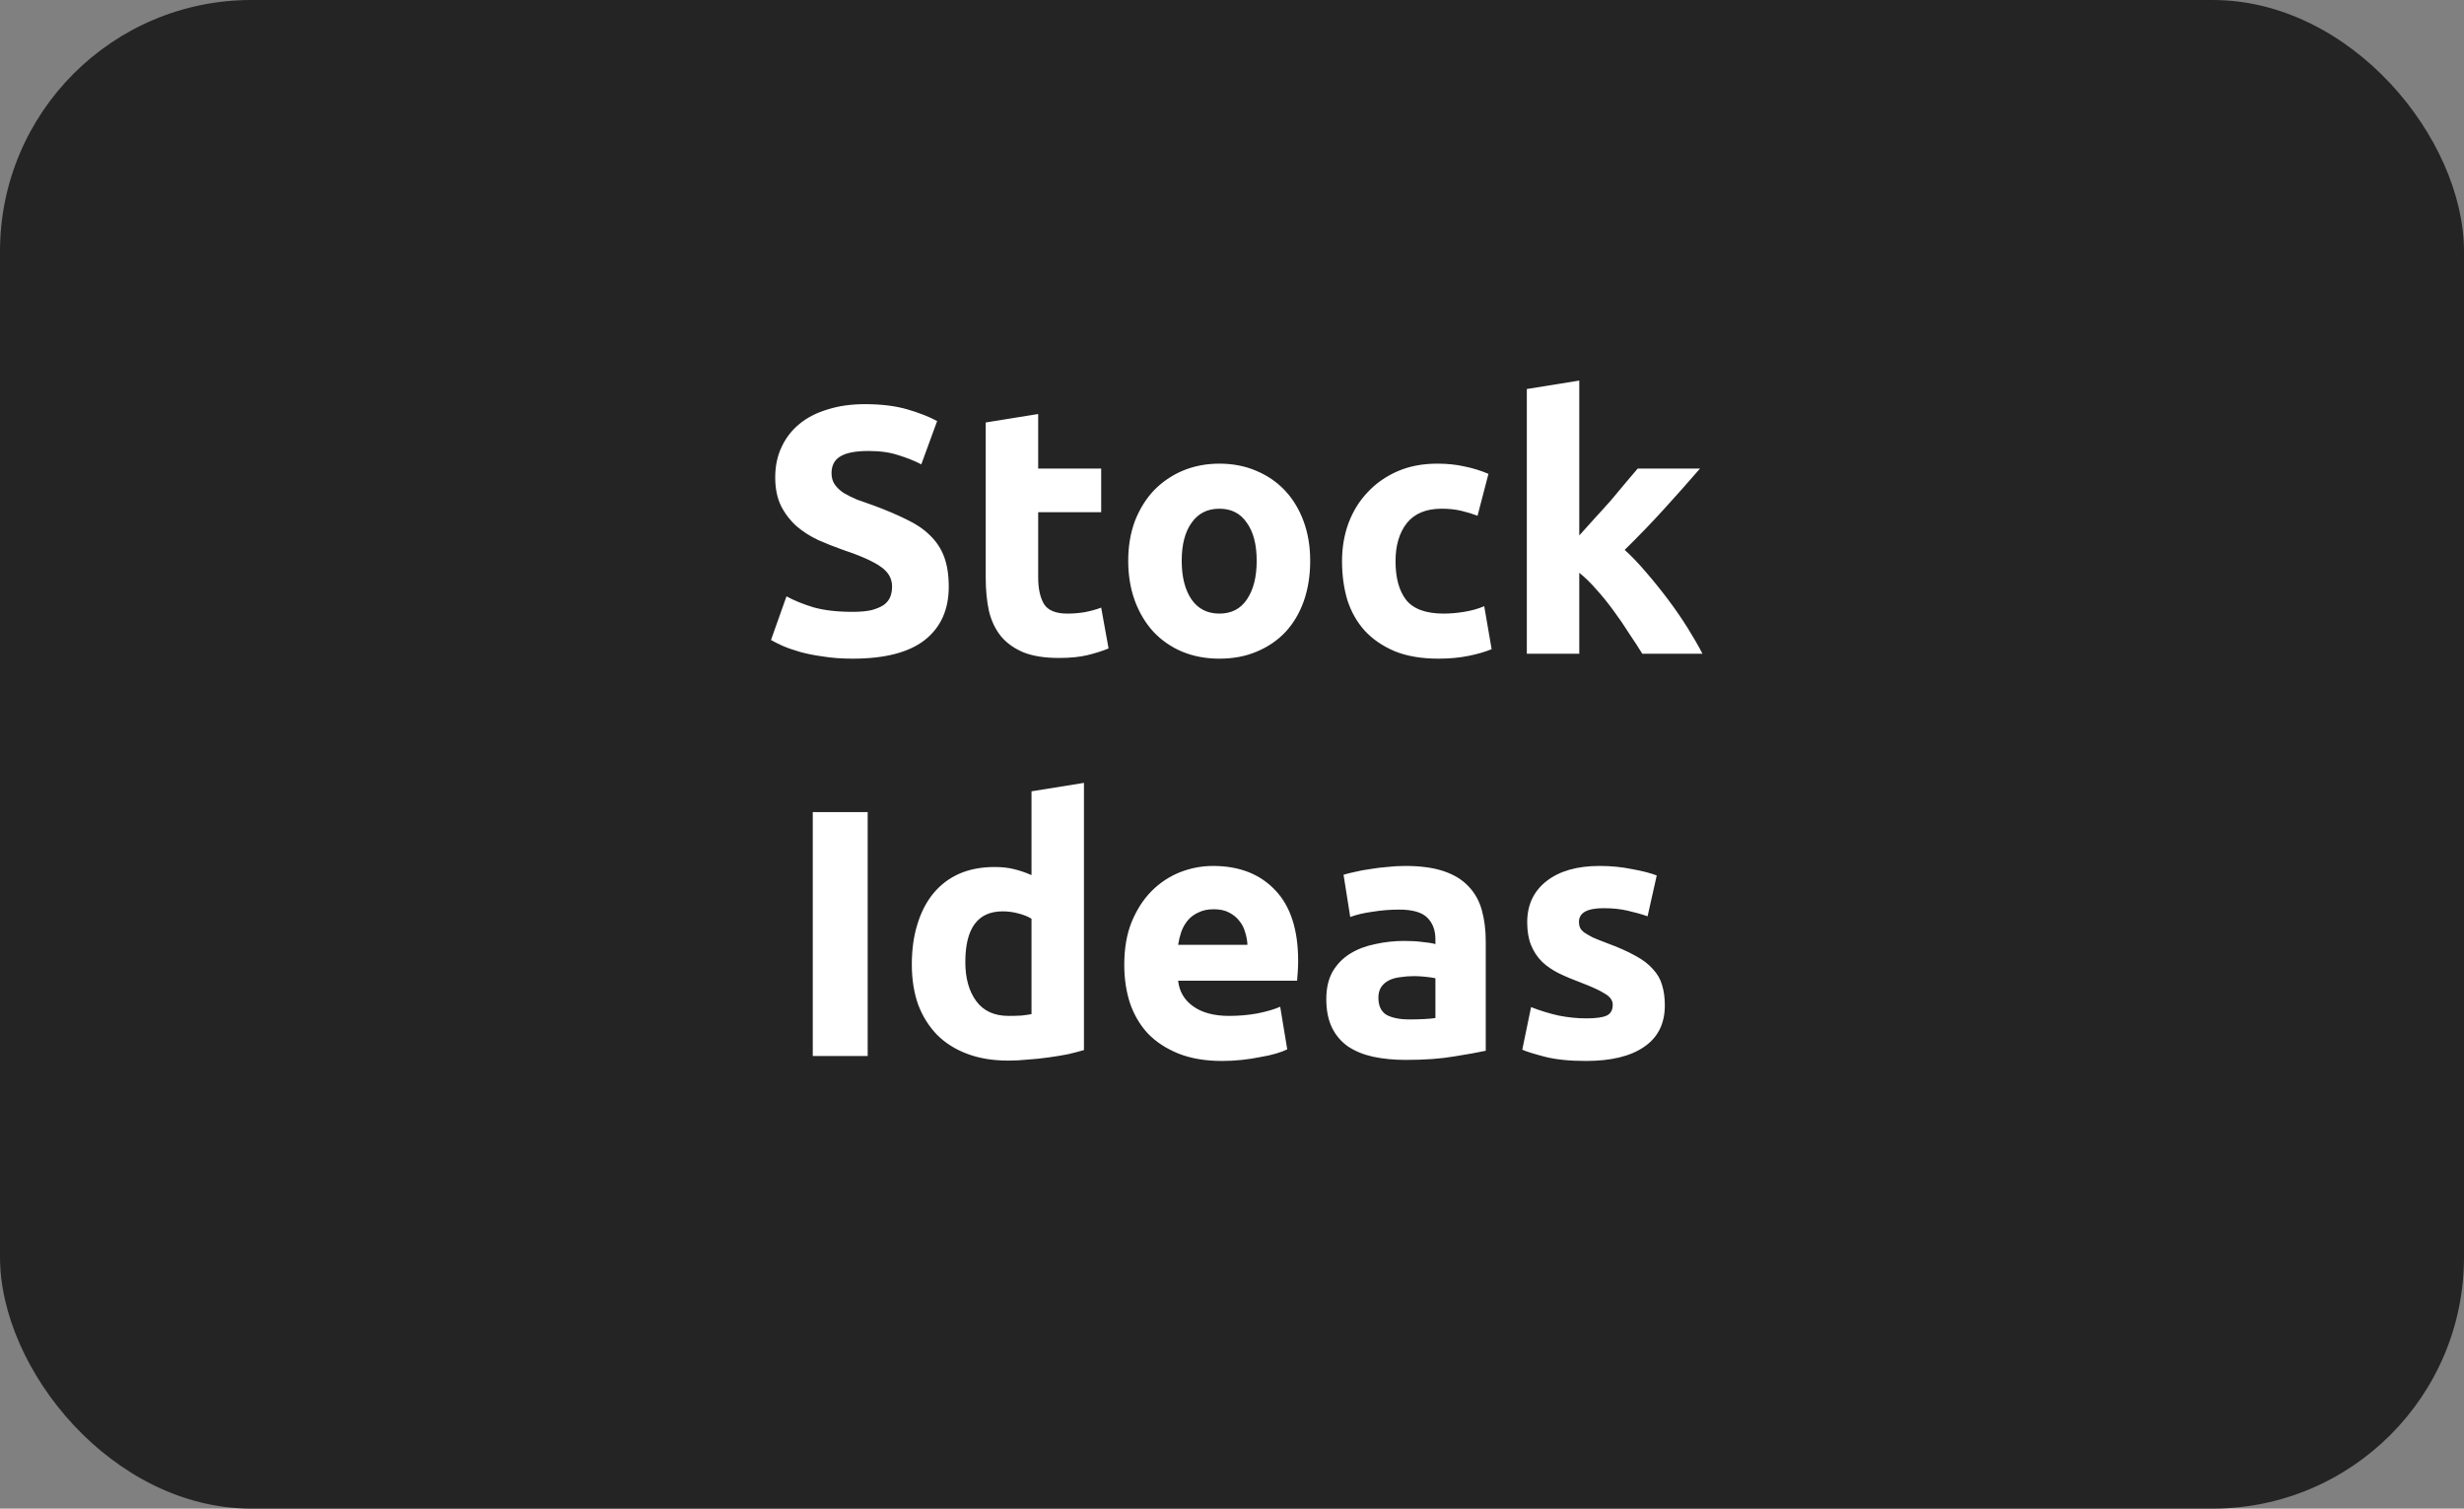 <svg width="196" height="120" viewBox="0 0 196 120" fill="none" xmlns="http://www.w3.org/2000/svg">
<rect x="0" y="0" width="196" height="120" fill="#808080" stroke="none"/>
<rect width="196" height="120" rx="20" fill="#242424"/>
<path d="M67.825 48.668C68.441 48.668 68.945 48.621 69.337 48.528C69.748 48.416 70.074 48.276 70.317 48.108C70.56 47.921 70.728 47.707 70.821 47.464C70.914 47.221 70.961 46.951 70.961 46.652C70.961 46.017 70.662 45.495 70.065 45.084C69.468 44.655 68.441 44.197 66.985 43.712C66.35 43.488 65.716 43.236 65.081 42.956C64.446 42.657 63.877 42.293 63.373 41.864C62.869 41.416 62.458 40.884 62.141 40.268C61.824 39.633 61.665 38.868 61.665 37.972C61.665 37.076 61.833 36.273 62.169 35.564C62.505 34.836 62.981 34.22 63.597 33.716C64.213 33.212 64.96 32.829 65.837 32.568C66.714 32.288 67.704 32.148 68.805 32.148C70.112 32.148 71.241 32.288 72.193 32.568C73.145 32.848 73.929 33.156 74.545 33.492L73.285 36.936C72.744 36.656 72.137 36.413 71.465 36.208C70.812 35.984 70.018 35.872 69.085 35.872C68.04 35.872 67.284 36.021 66.817 36.32C66.369 36.6 66.145 37.039 66.145 37.636C66.145 37.991 66.229 38.289 66.397 38.532C66.565 38.775 66.798 38.999 67.097 39.204C67.414 39.391 67.769 39.568 68.161 39.736C68.572 39.885 69.02 40.044 69.505 40.212C70.513 40.585 71.39 40.959 72.137 41.332C72.884 41.687 73.5 42.107 73.985 42.592C74.489 43.077 74.862 43.647 75.105 44.3C75.348 44.953 75.469 45.747 75.469 46.68C75.469 48.491 74.834 49.9 73.565 50.908C72.296 51.897 70.382 52.392 67.825 52.392C66.966 52.392 66.192 52.336 65.501 52.224C64.81 52.131 64.194 52.009 63.653 51.86C63.13 51.711 62.673 51.552 62.281 51.384C61.908 51.216 61.59 51.057 61.329 50.908L62.561 47.436C63.14 47.753 63.849 48.043 64.689 48.304C65.548 48.547 66.593 48.668 67.825 48.668ZM78.41 33.604L82.582 32.932V37.272H87.594V40.744H82.582V45.924C82.582 46.801 82.731 47.501 83.03 48.024C83.347 48.547 83.972 48.808 84.906 48.808C85.354 48.808 85.811 48.771 86.278 48.696C86.763 48.603 87.202 48.481 87.594 48.332L88.182 51.58C87.678 51.785 87.118 51.963 86.502 52.112C85.886 52.261 85.13 52.336 84.234 52.336C83.095 52.336 82.153 52.187 81.406 51.888C80.659 51.571 80.062 51.141 79.614 50.6C79.166 50.04 78.849 49.368 78.662 48.584C78.494 47.8 78.41 46.932 78.41 45.98V33.604ZM104.22 44.608C104.22 45.765 104.052 46.829 103.716 47.8C103.38 48.752 102.895 49.573 102.26 50.264C101.626 50.936 100.86 51.459 99.964 51.832C99.087 52.205 98.098 52.392 96.996 52.392C95.914 52.392 94.924 52.205 94.028 51.832C93.151 51.459 92.395 50.936 91.76 50.264C91.126 49.573 90.631 48.752 90.276 47.8C89.922 46.829 89.744 45.765 89.744 44.608C89.744 43.451 89.922 42.396 90.276 41.444C90.65 40.492 91.154 39.68 91.788 39.008C92.442 38.336 93.207 37.813 94.084 37.44C94.98 37.067 95.951 36.88 96.996 36.88C98.06 36.88 99.031 37.067 99.908 37.44C100.804 37.813 101.57 38.336 102.204 39.008C102.839 39.68 103.334 40.492 103.688 41.444C104.043 42.396 104.22 43.451 104.22 44.608ZM99.964 44.608C99.964 43.32 99.703 42.312 99.18 41.584C98.676 40.837 97.948 40.464 96.996 40.464C96.044 40.464 95.307 40.837 94.784 41.584C94.262 42.312 94 43.32 94 44.608C94 45.896 94.262 46.923 94.784 47.688C95.307 48.435 96.044 48.808 96.996 48.808C97.948 48.808 98.676 48.435 99.18 47.688C99.703 46.923 99.964 45.896 99.964 44.608ZM106.752 44.636C106.752 43.572 106.92 42.573 107.256 41.64C107.611 40.688 108.115 39.867 108.768 39.176C109.422 38.467 110.215 37.907 111.148 37.496C112.082 37.085 113.146 36.88 114.34 36.88C115.124 36.88 115.843 36.955 116.496 37.104C117.15 37.235 117.784 37.431 118.4 37.692L117.532 41.024C117.14 40.875 116.711 40.744 116.244 40.632C115.778 40.52 115.255 40.464 114.676 40.464C113.444 40.464 112.52 40.847 111.904 41.612C111.307 42.377 111.008 43.385 111.008 44.636C111.008 45.961 111.288 46.988 111.848 47.716C112.427 48.444 113.426 48.808 114.844 48.808C115.348 48.808 115.89 48.761 116.468 48.668C117.047 48.575 117.579 48.425 118.064 48.22L118.652 51.636C118.167 51.841 117.56 52.019 116.832 52.168C116.104 52.317 115.302 52.392 114.424 52.392C113.08 52.392 111.923 52.196 110.952 51.804C109.982 51.393 109.179 50.843 108.544 50.152C107.928 49.461 107.471 48.649 107.172 47.716C106.892 46.764 106.752 45.737 106.752 44.636ZM125.624 42.592C126.035 42.144 126.455 41.677 126.884 41.192C127.332 40.707 127.762 40.231 128.172 39.764C128.583 39.279 128.966 38.821 129.32 38.392C129.694 37.963 130.011 37.589 130.272 37.272H135.228C134.239 38.411 133.268 39.503 132.316 40.548C131.383 41.575 130.356 42.639 129.236 43.74C129.796 44.244 130.375 44.851 130.972 45.56C131.57 46.251 132.148 46.969 132.708 47.716C133.268 48.463 133.782 49.209 134.248 49.956C134.715 50.703 135.107 51.384 135.424 52H130.636C130.338 51.515 129.992 50.983 129.6 50.404C129.227 49.807 128.826 49.219 128.396 48.64C127.967 48.043 127.51 47.473 127.024 46.932C126.558 46.391 126.091 45.933 125.624 45.56V52H121.452V30.944L125.624 30.272V42.592ZM64.652 64.596H69.02V84H64.652V64.596ZM76.787 76.524C76.787 77.812 77.077 78.848 77.656 79.632C78.234 80.416 79.093 80.808 80.231 80.808C80.605 80.808 80.95 80.799 81.267 80.78C81.585 80.743 81.846 80.705 82.052 80.668V73.08C81.79 72.912 81.445 72.772 81.016 72.66C80.605 72.548 80.185 72.492 79.755 72.492C77.777 72.492 76.787 73.836 76.787 76.524ZM86.224 83.524C85.85 83.636 85.421 83.748 84.936 83.86C84.45 83.953 83.937 84.037 83.395 84.112C82.873 84.187 82.332 84.243 81.772 84.28C81.23 84.336 80.707 84.364 80.204 84.364C78.99 84.364 77.907 84.187 76.956 83.832C76.004 83.477 75.201 82.973 74.547 82.32C73.894 81.648 73.39 80.845 73.035 79.912C72.7 78.96 72.531 77.896 72.531 76.72C72.531 75.525 72.681 74.452 72.98 73.5C73.278 72.529 73.707 71.708 74.267 71.036C74.828 70.364 75.509 69.851 76.311 69.496C77.133 69.141 78.066 68.964 79.112 68.964C79.69 68.964 80.204 69.02 80.651 69.132C81.118 69.244 81.585 69.403 82.052 69.608V62.944L86.224 62.272V83.524ZM89.43 76.748C89.43 75.441 89.626 74.303 90.018 73.332C90.429 72.343 90.961 71.521 91.614 70.868C92.267 70.215 93.014 69.72 93.854 69.384C94.713 69.048 95.59 68.88 96.486 68.88C98.577 68.88 100.229 69.524 101.442 70.812C102.655 72.081 103.262 73.957 103.262 76.44C103.262 76.683 103.253 76.953 103.234 77.252C103.215 77.532 103.197 77.784 103.178 78.008H93.714C93.807 78.867 94.209 79.548 94.918 80.052C95.627 80.556 96.579 80.808 97.774 80.808C98.539 80.808 99.286 80.743 100.014 80.612C100.761 80.463 101.367 80.285 101.834 80.08L102.394 83.468C102.17 83.58 101.871 83.692 101.498 83.804C101.125 83.916 100.705 84.009 100.238 84.084C99.79 84.177 99.305 84.252 98.782 84.308C98.259 84.364 97.737 84.392 97.214 84.392C95.889 84.392 94.731 84.196 93.742 83.804C92.771 83.412 91.959 82.88 91.306 82.208C90.671 81.517 90.195 80.705 89.878 79.772C89.579 78.839 89.43 77.831 89.43 76.748ZM99.23 75.152C99.211 74.797 99.146 74.452 99.034 74.116C98.941 73.78 98.782 73.481 98.558 73.22C98.353 72.959 98.082 72.744 97.746 72.576C97.429 72.408 97.027 72.324 96.542 72.324C96.075 72.324 95.674 72.408 95.338 72.576C95.002 72.725 94.722 72.931 94.498 73.192C94.274 73.453 94.097 73.761 93.966 74.116C93.854 74.452 93.77 74.797 93.714 75.152H99.23ZM112.109 81.088C112.52 81.088 112.912 81.079 113.285 81.06C113.659 81.041 113.957 81.013 114.181 80.976V77.812C114.013 77.775 113.761 77.737 113.425 77.7C113.089 77.663 112.781 77.644 112.501 77.644C112.109 77.644 111.736 77.672 111.381 77.728C111.045 77.765 110.747 77.849 110.485 77.98C110.224 78.111 110.019 78.288 109.869 78.512C109.72 78.736 109.645 79.016 109.645 79.352C109.645 80.005 109.86 80.463 110.289 80.724C110.737 80.967 111.344 81.088 112.109 81.088ZM111.773 68.88C113.005 68.88 114.032 69.02 114.853 69.3C115.675 69.58 116.328 69.981 116.813 70.504C117.317 71.027 117.672 71.661 117.877 72.408C118.083 73.155 118.185 73.985 118.185 74.9V83.58C117.588 83.711 116.757 83.86 115.693 84.028C114.629 84.215 113.341 84.308 111.829 84.308C110.877 84.308 110.009 84.224 109.225 84.056C108.46 83.888 107.797 83.617 107.237 83.244C106.677 82.852 106.248 82.348 105.949 81.732C105.651 81.116 105.501 80.36 105.501 79.464C105.501 78.605 105.669 77.877 106.005 77.28C106.36 76.683 106.827 76.207 107.405 75.852C107.984 75.497 108.647 75.245 109.393 75.096C110.14 74.928 110.915 74.844 111.717 74.844C112.259 74.844 112.735 74.872 113.145 74.928C113.575 74.965 113.92 75.021 114.181 75.096V74.704C114.181 73.995 113.967 73.425 113.537 72.996C113.108 72.567 112.361 72.352 111.297 72.352C110.588 72.352 109.888 72.408 109.197 72.52C108.507 72.613 107.909 72.753 107.405 72.94L106.873 69.58C107.116 69.505 107.415 69.431 107.769 69.356C108.143 69.263 108.544 69.188 108.973 69.132C109.403 69.057 109.851 69.001 110.317 68.964C110.803 68.908 111.288 68.88 111.773 68.88ZM126.186 81.004C126.951 81.004 127.493 80.929 127.81 80.78C128.127 80.631 128.286 80.341 128.286 79.912C128.286 79.576 128.081 79.287 127.67 79.044C127.259 78.783 126.634 78.493 125.794 78.176C125.141 77.933 124.543 77.681 124.002 77.42C123.479 77.159 123.031 76.851 122.658 76.496C122.285 76.123 121.995 75.684 121.79 75.18C121.585 74.676 121.482 74.069 121.482 73.36C121.482 71.979 121.995 70.887 123.022 70.084C124.049 69.281 125.458 68.88 127.25 68.88C128.146 68.88 129.005 68.964 129.826 69.132C130.647 69.281 131.301 69.449 131.786 69.636L131.058 72.884C130.573 72.716 130.041 72.567 129.462 72.436C128.902 72.305 128.267 72.24 127.558 72.24C126.251 72.24 125.598 72.604 125.598 73.332C125.598 73.5 125.626 73.649 125.682 73.78C125.738 73.911 125.85 74.041 126.018 74.172C126.186 74.284 126.41 74.415 126.69 74.564C126.989 74.695 127.362 74.844 127.81 75.012C128.725 75.348 129.481 75.684 130.078 76.02C130.675 76.337 131.142 76.692 131.478 77.084C131.833 77.457 132.075 77.877 132.206 78.344C132.355 78.811 132.43 79.352 132.43 79.968C132.43 81.424 131.879 82.525 130.778 83.272C129.695 84.019 128.155 84.392 126.158 84.392C124.851 84.392 123.759 84.28 122.882 84.056C122.023 83.832 121.426 83.645 121.09 83.496L121.79 80.108C122.499 80.388 123.227 80.612 123.974 80.78C124.721 80.929 125.458 81.004 126.186 81.004Z" fill="white"/>
</svg>
